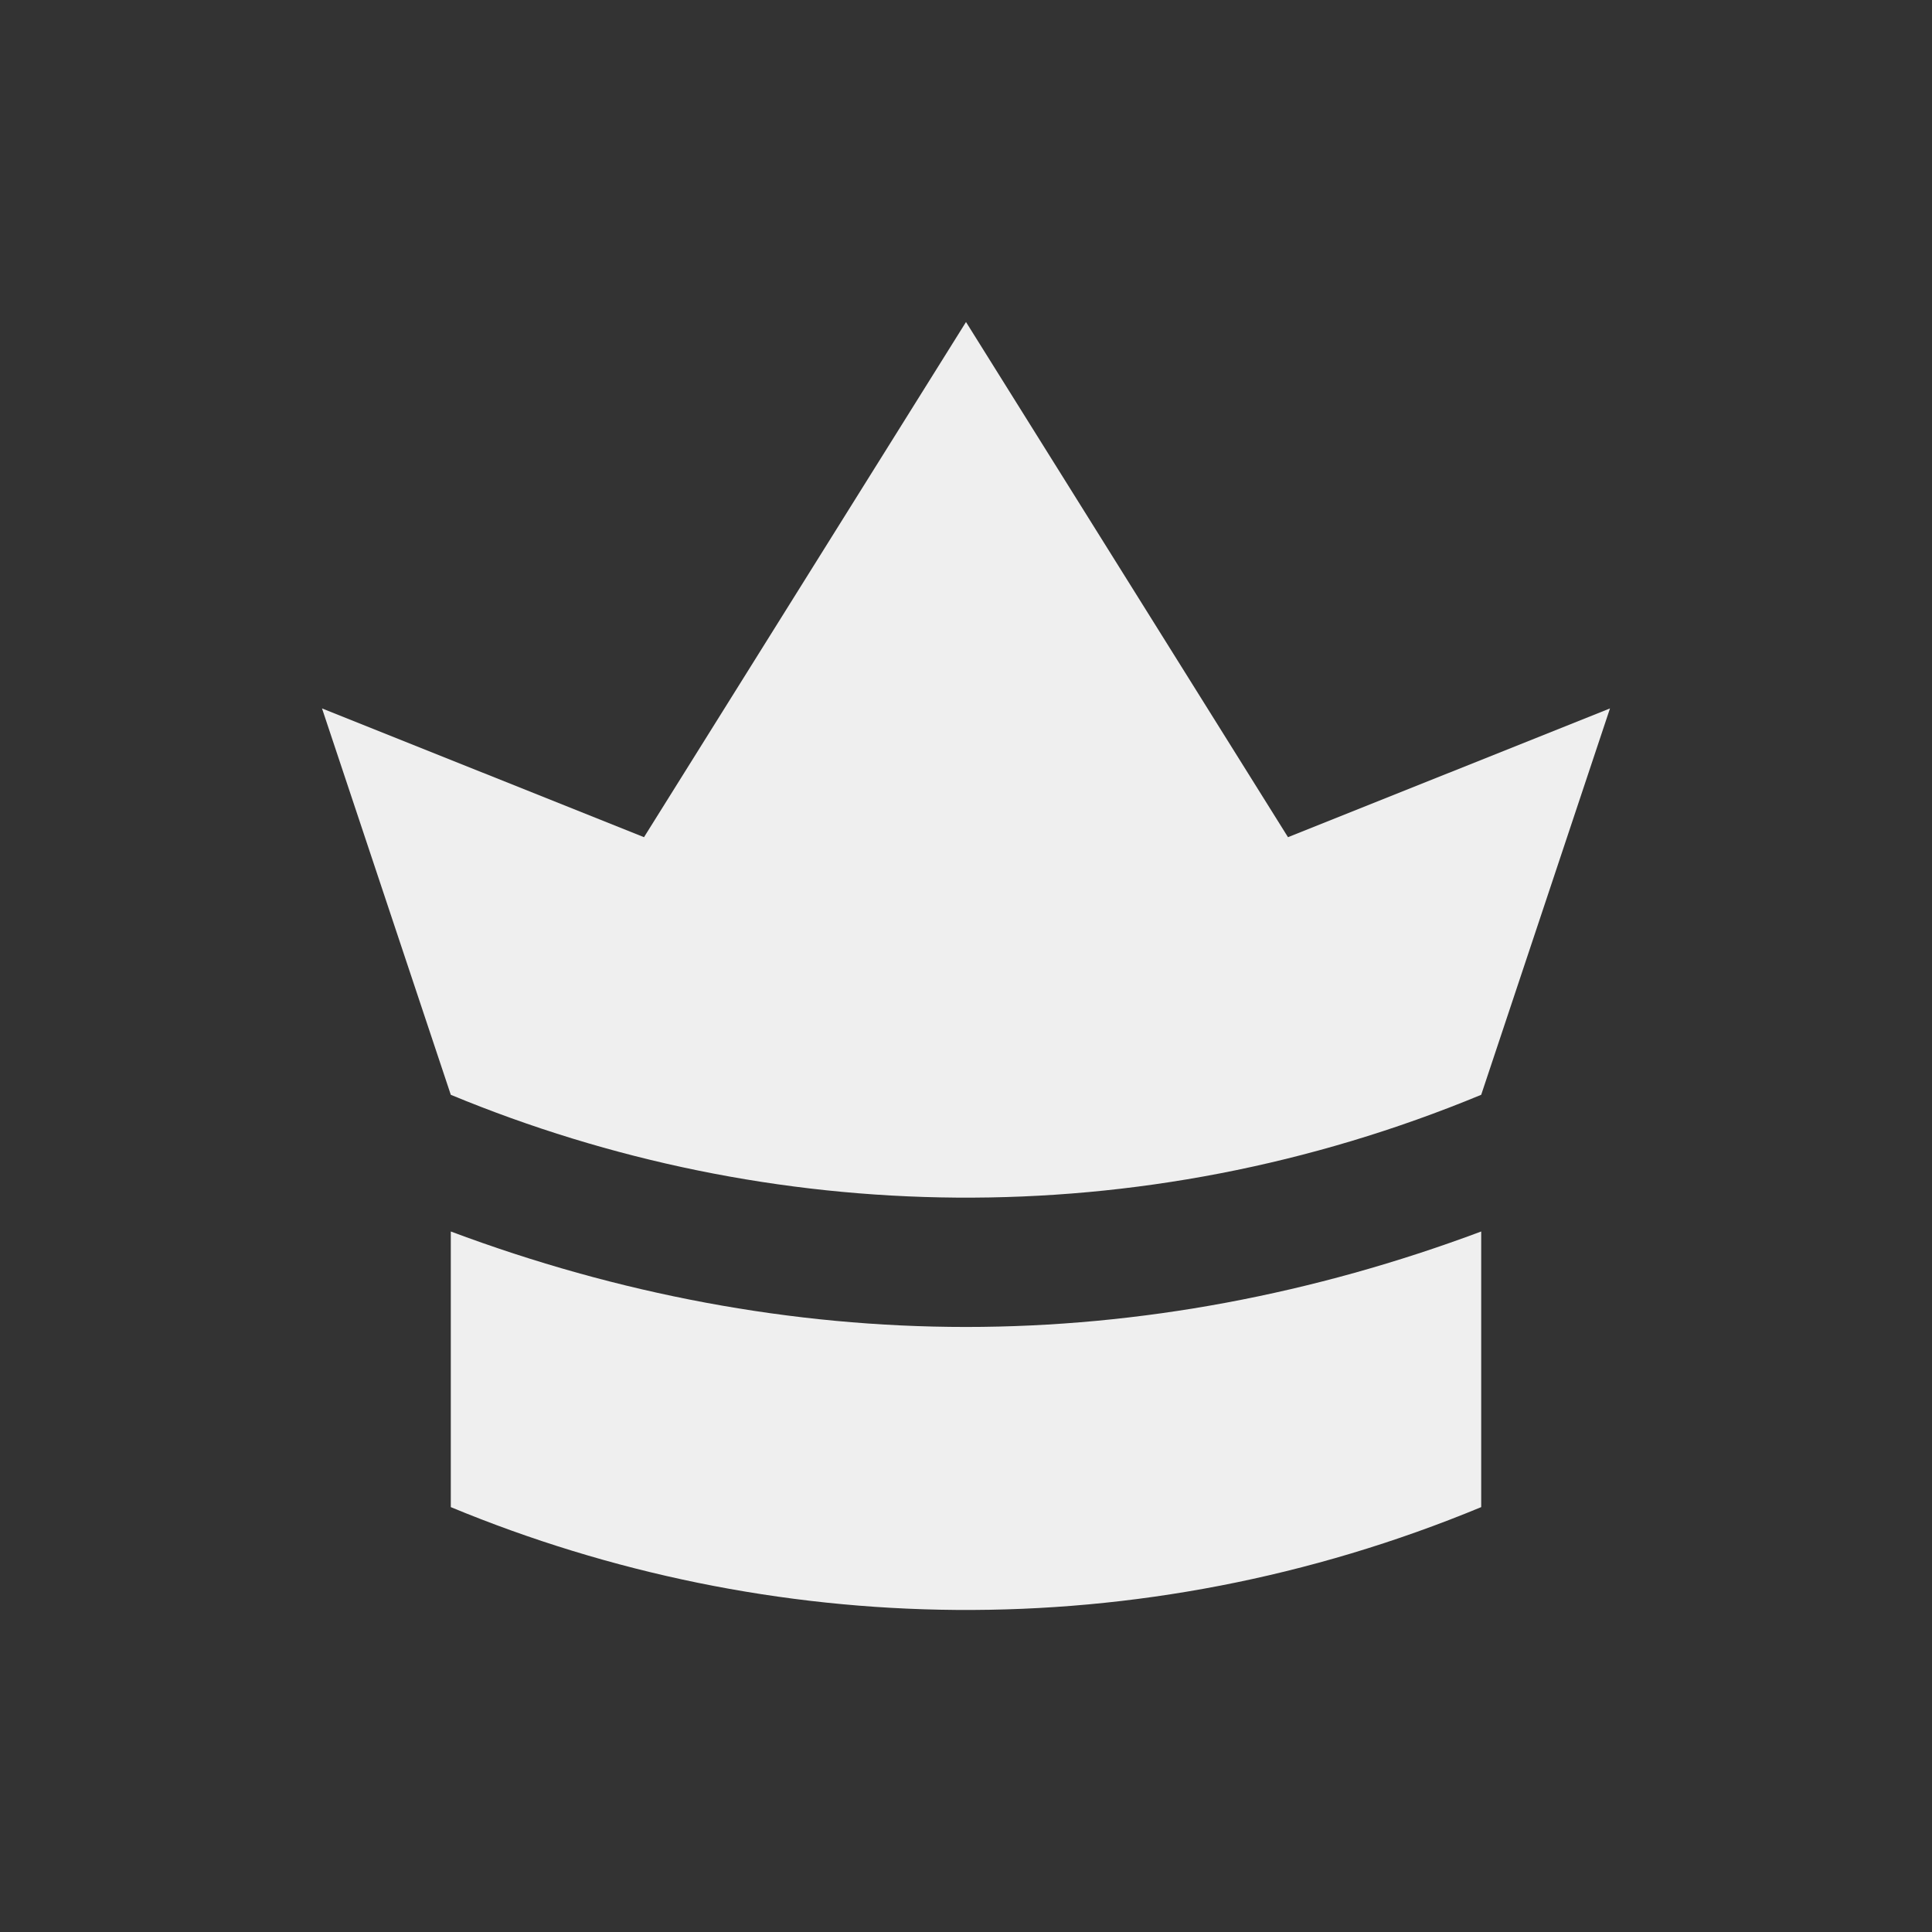 <svg width="24" height="24" viewBox="0 0 24 24" fill="none" xmlns="http://www.w3.org/2000/svg">
<rect x="0" y="0" width="24" height="24" fill="#333333" stroke="none"/>
<path d="M12 4L16 10.4L20 8.8L18.4 13.6C14.135 15.367 9.555 15.239 5.6 13.6L4 8.8L8 10.4L12 4Z" fill="#EFEFEF"/>
<path d="M5.6 15.298C7.676 16.075 9.836 16.484 12 16.484C14.163 16.484 16.323 16.075 18.4 15.298V18.722C14.134 20.489 9.555 20.361 5.6 18.722V15.298Z" fill="#EFEFEF"/>
</svg>

